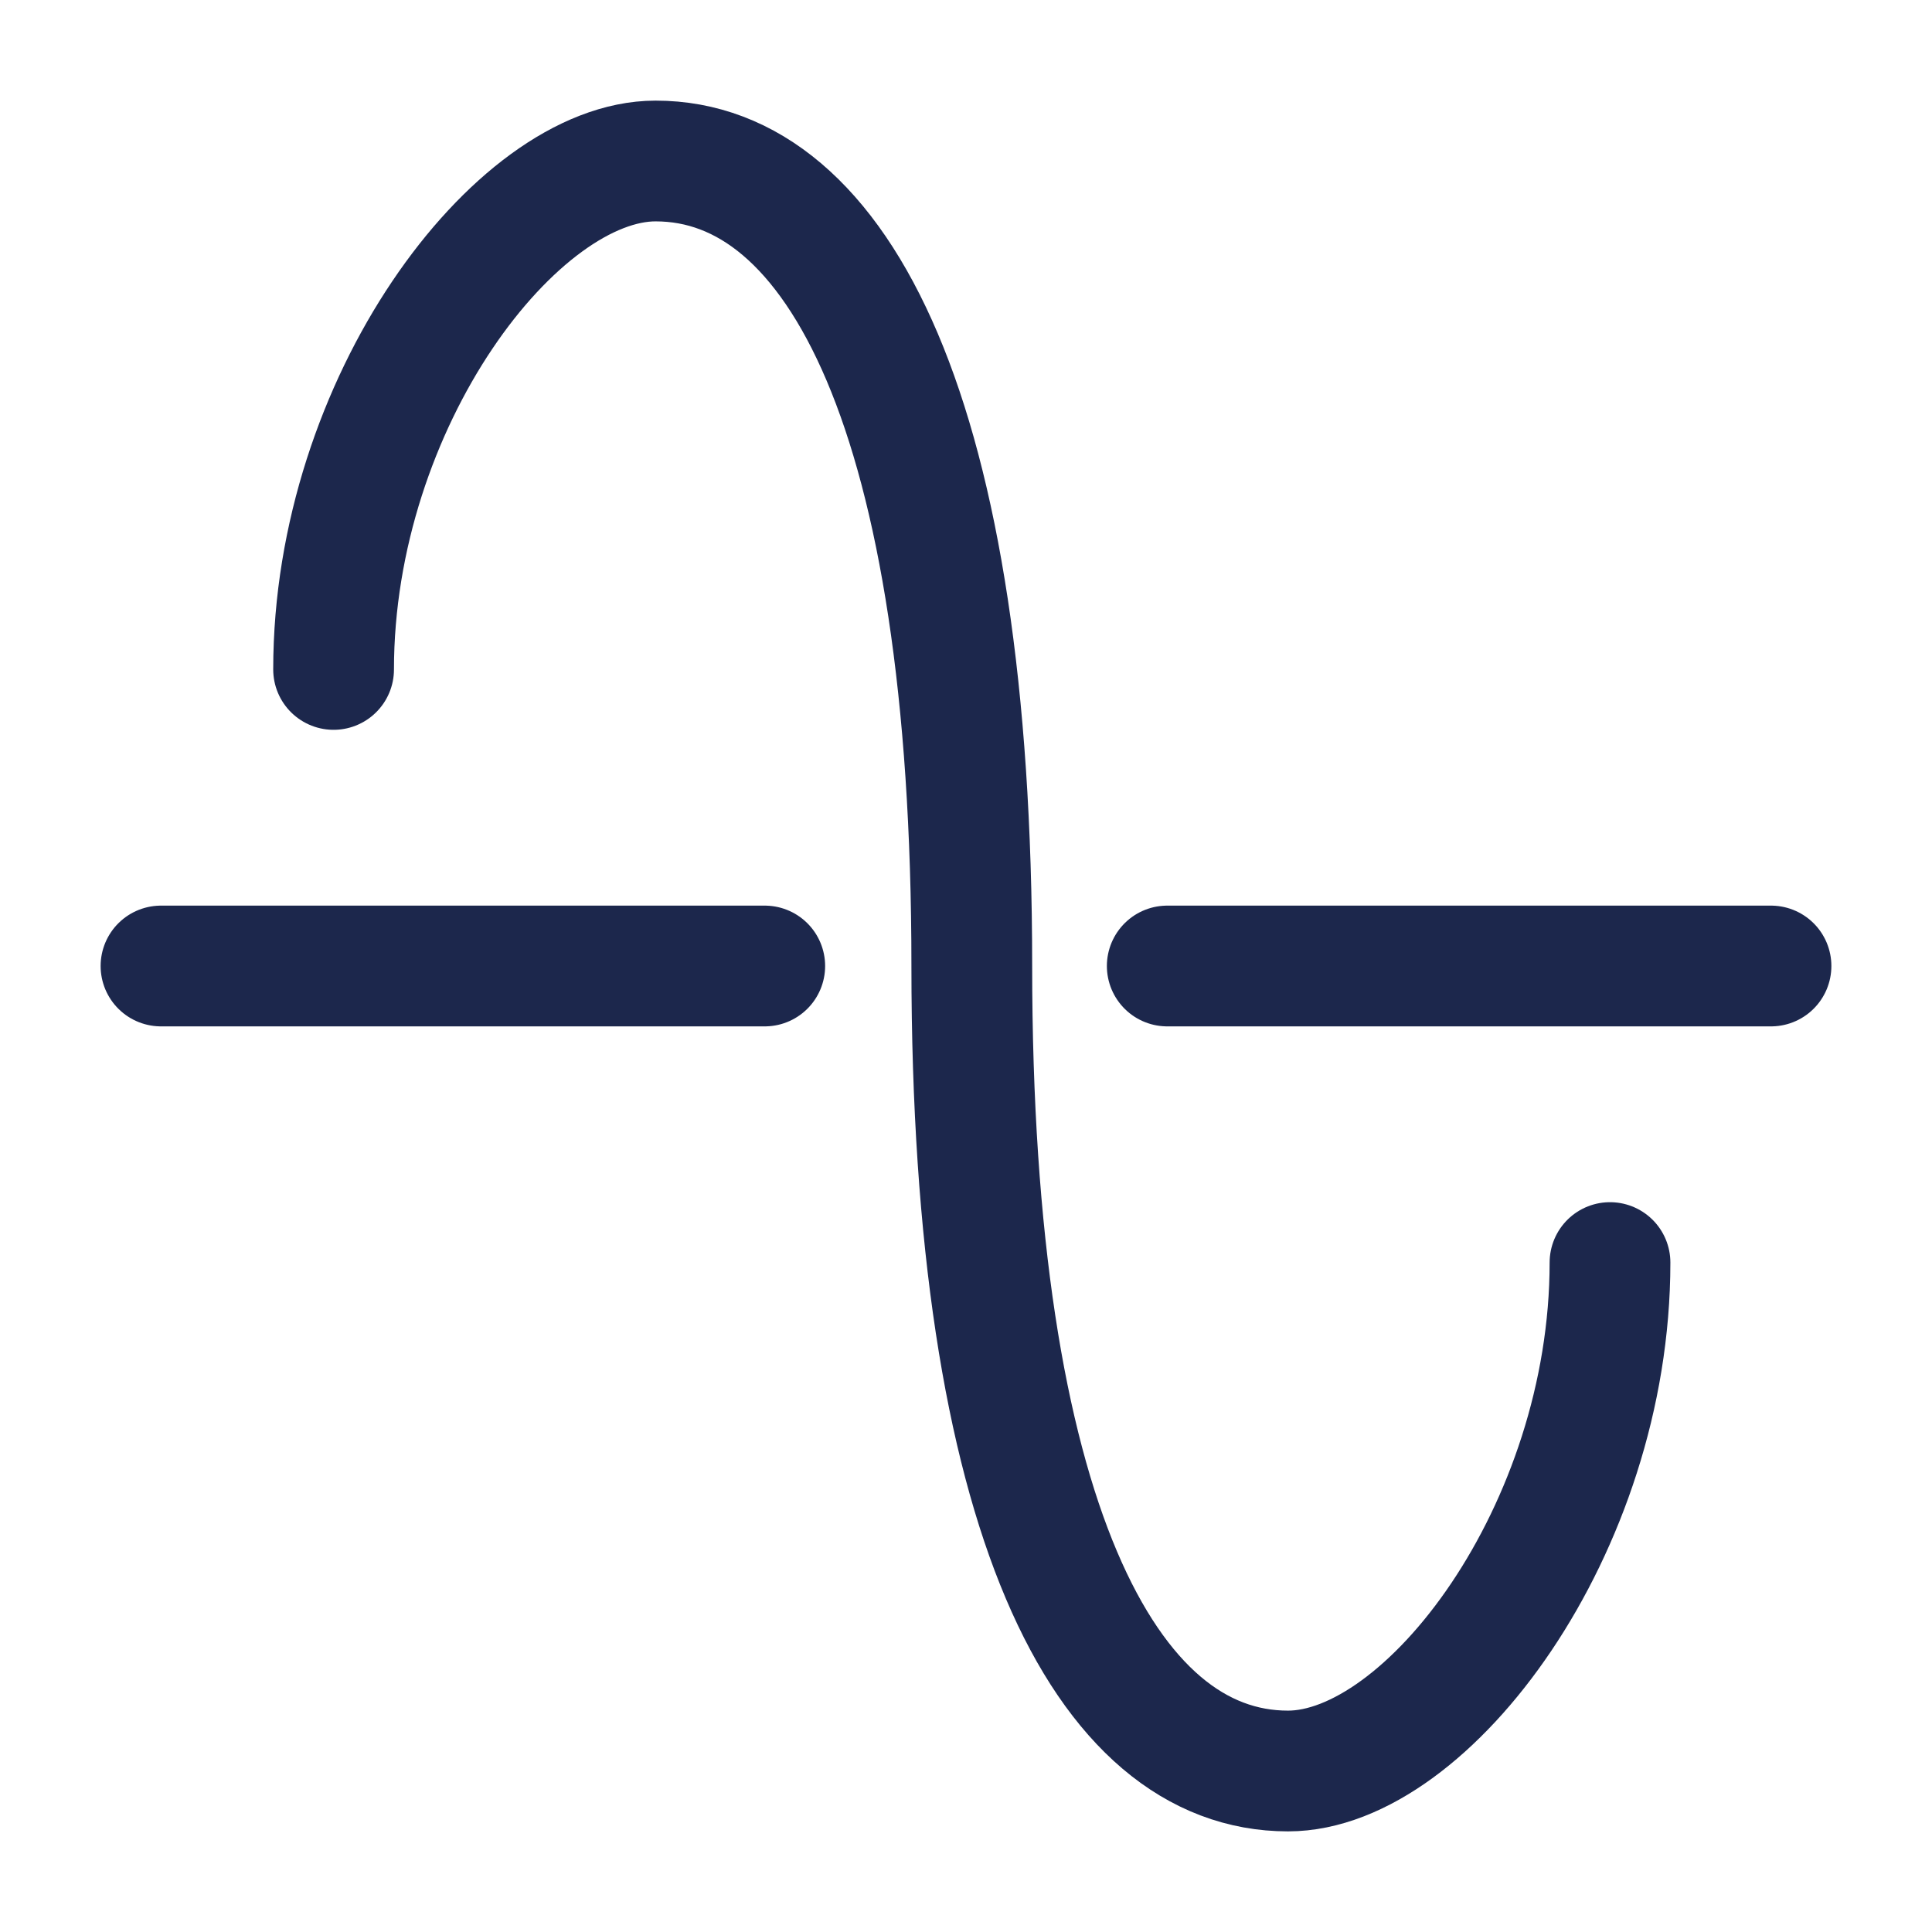 <svg xmlns="http://www.w3.org/2000/svg" width="24" height="24" fill="none">
  <path stroke="#1C274C" stroke-linecap="round" stroke-width="1.5" d="M2 12h7.5M22 12h-7.5m5.5 3.684C20 19 17.735 22 16 22c-2.268 0-3.928-3.158-3.928-10 0-6.842-1.66-10-3.928-10-1.734 0-4 3-4 6.316"/>
</svg>
